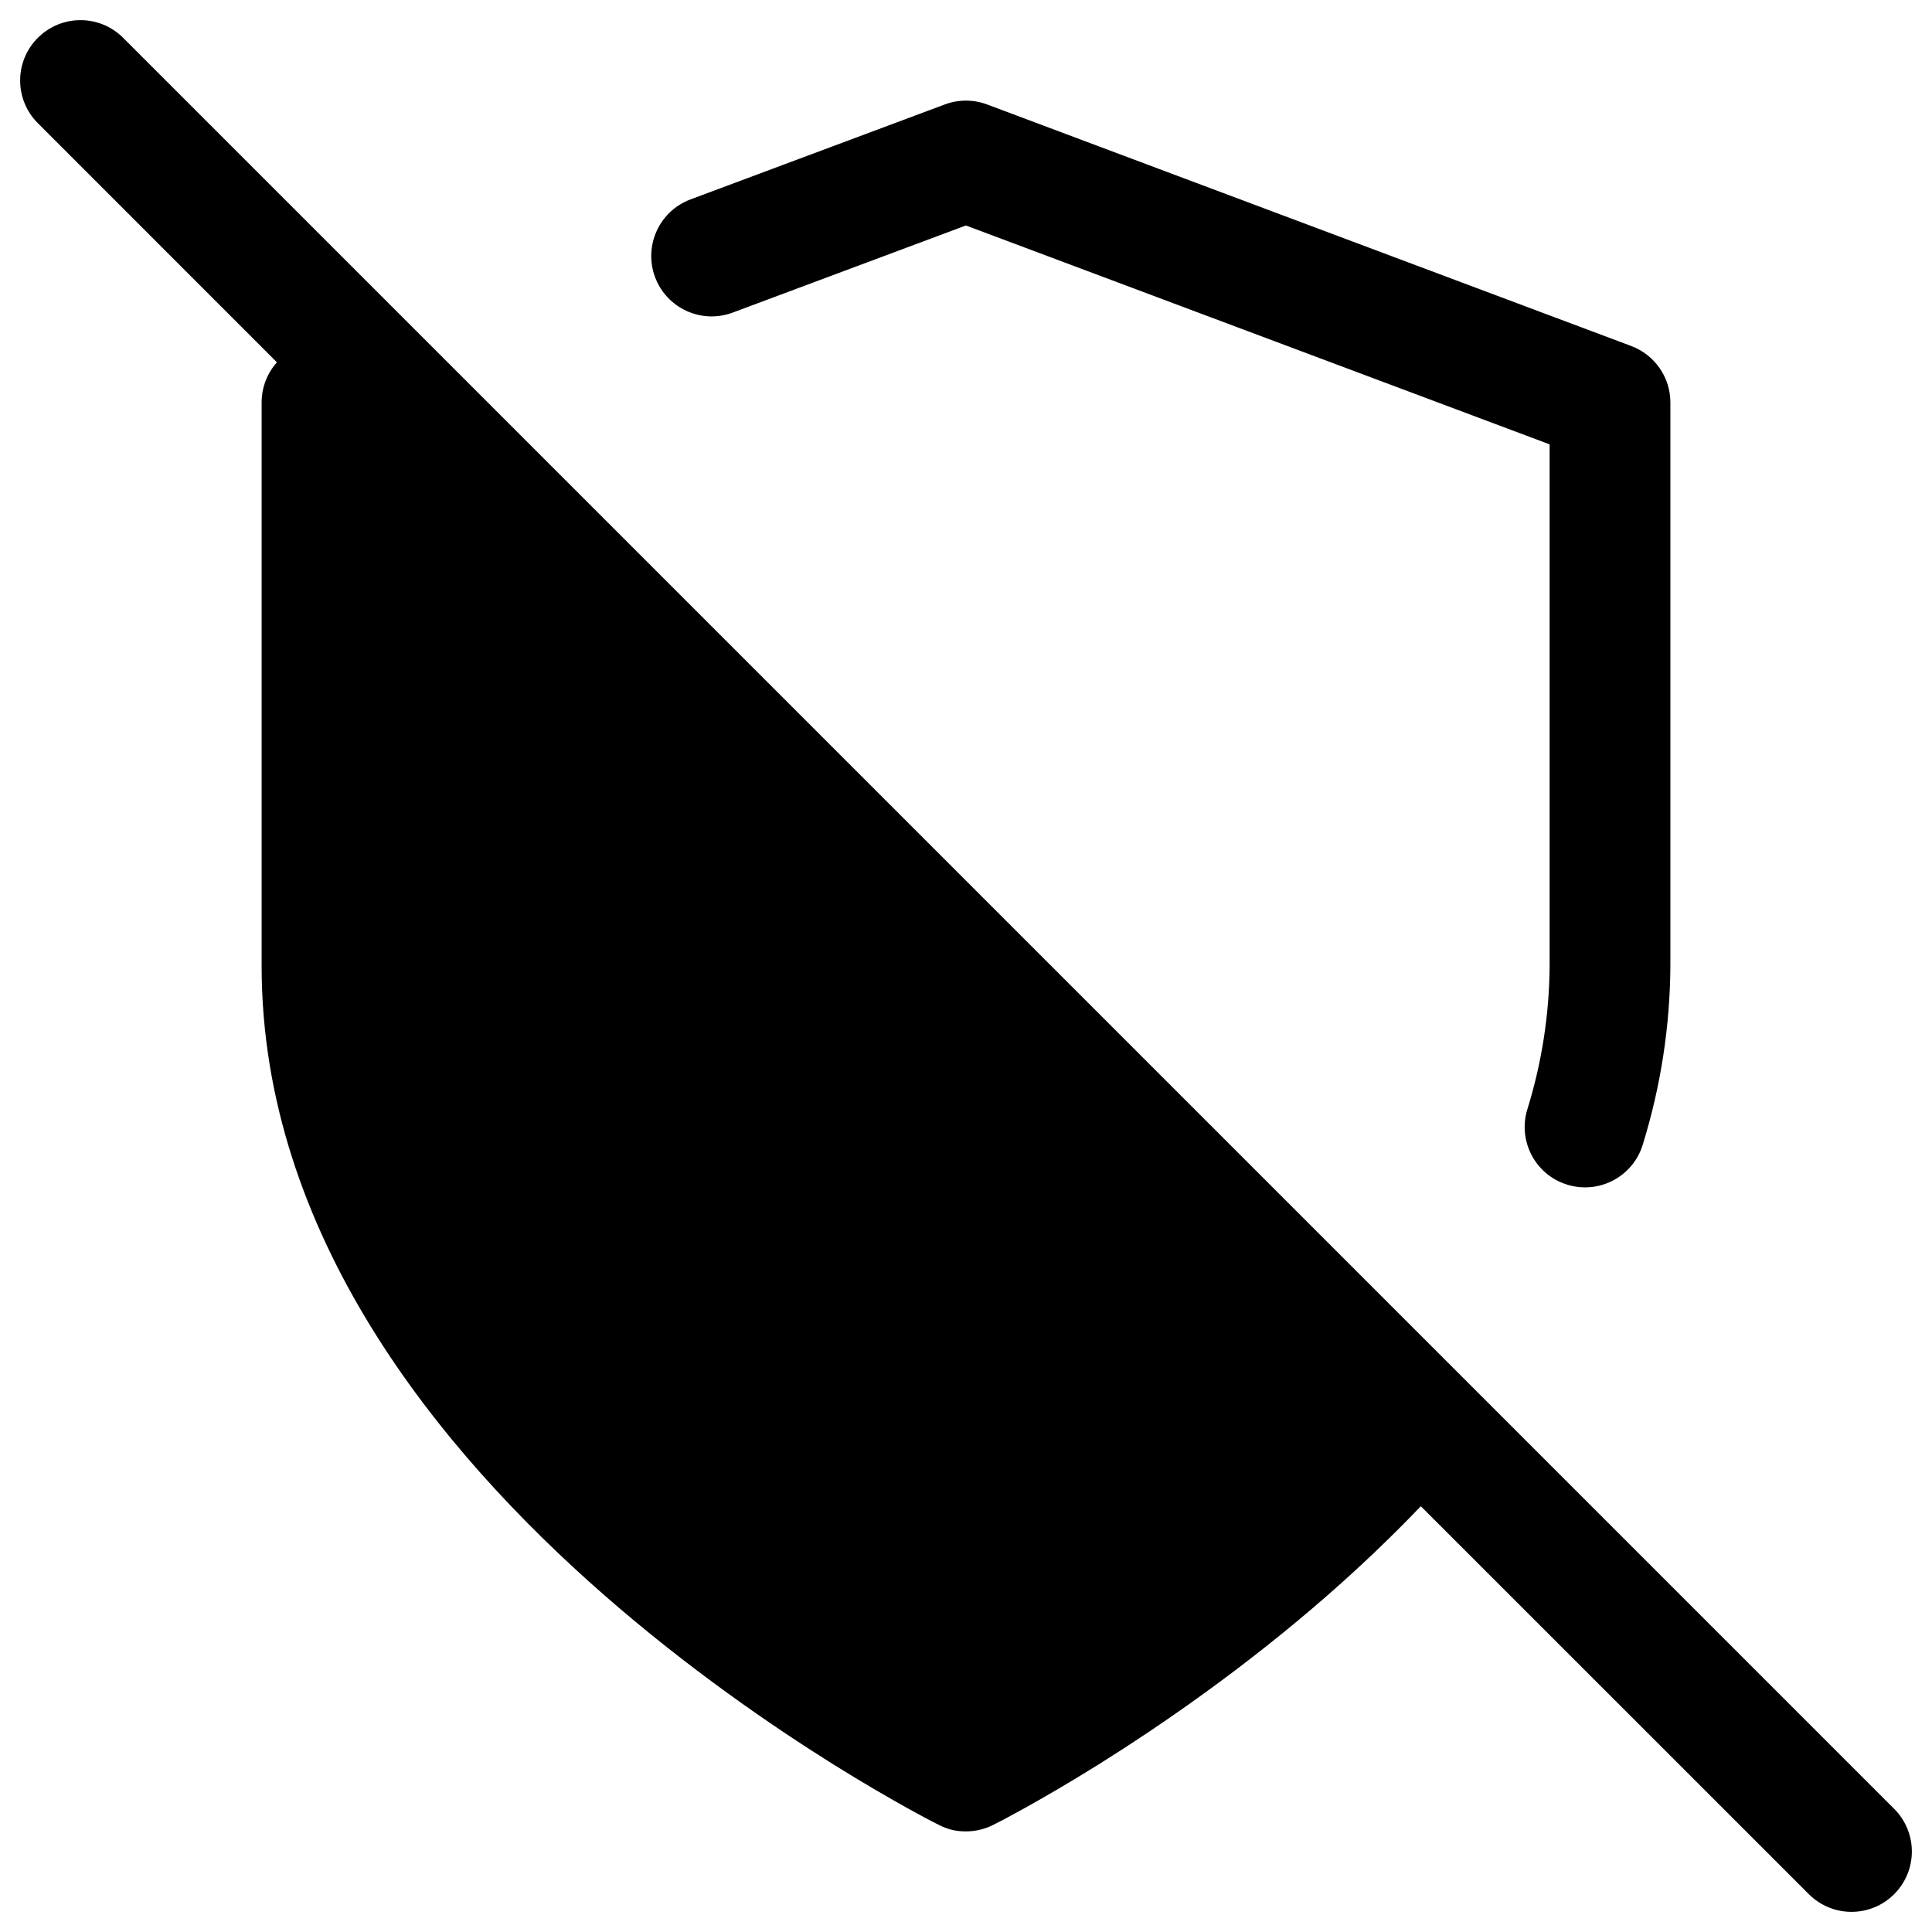 <svg viewBox="0 0 24 24" width="24" height="24" fill="black" xmlns="http://www.w3.org/2000/svg">
 <g transform="translate(0.25, 0.25)">
  <path d="M1.28 0.22C0.987 -0.073 0.513 -0.073 0.22 0.22C-0.073 0.513 -0.073 0.987 0.22 1.28L3.19 4.251C3.07 4.385 3 4.562 3 4.75L3 11.75C3 15.085 5.211 17.776 7.256 19.565C8.294 20.473 9.329 21.184 10.102 21.668C10.49 21.91 10.814 22.096 11.043 22.223C11.165 22.29 11.287 22.357 11.412 22.419C11.536 22.482 11.635 22.5 11.75 22.5C11.865 22.5 11.98 22.474 12.085 22.421C12.191 22.368 12.228 22.349 12.457 22.223C12.686 22.096 13.01 21.91 13.398 21.668C14.171 21.184 15.206 20.473 16.244 19.565C16.629 19.228 17.019 18.859 17.4 18.461L22.22 23.28C22.513 23.573 22.987 23.573 23.28 23.28C23.573 22.987 23.573 22.513 23.28 22.22L1.28 0.22ZM16.339 17.4L4.5 5.561L4.5 11.75C4.5 14.415 6.289 16.725 8.244 18.436C9.206 19.277 10.171 19.942 10.898 20.395C11.249 20.615 11.542 20.784 11.75 20.9C11.958 20.784 12.251 20.615 12.602 20.395C13.329 19.942 14.294 19.277 15.256 18.436C15.627 18.111 15.992 17.766 16.339 17.4Z" fill-rule="EVENODD"></path>
  <path d="M11.488 1.047C11.657 0.984 11.844 0.984 12.013 1.048L20.013 4.048C20.306 4.158 20.5 4.437 20.5 4.75L20.5 11.755C20.495 12.507 20.379 13.254 20.156 13.972C20.034 14.368 19.613 14.589 19.218 14.466C18.822 14.344 18.601 13.923 18.724 13.528C18.903 12.951 18.996 12.351 19 11.748L19 5.27L11.749 2.551L8.852 3.633C8.464 3.778 8.032 3.58 7.887 3.192C7.743 2.804 7.94 2.372 8.328 2.227L11.488 1.047Z" fill-rule="NONZERO"></path>
 </g>
</svg>
